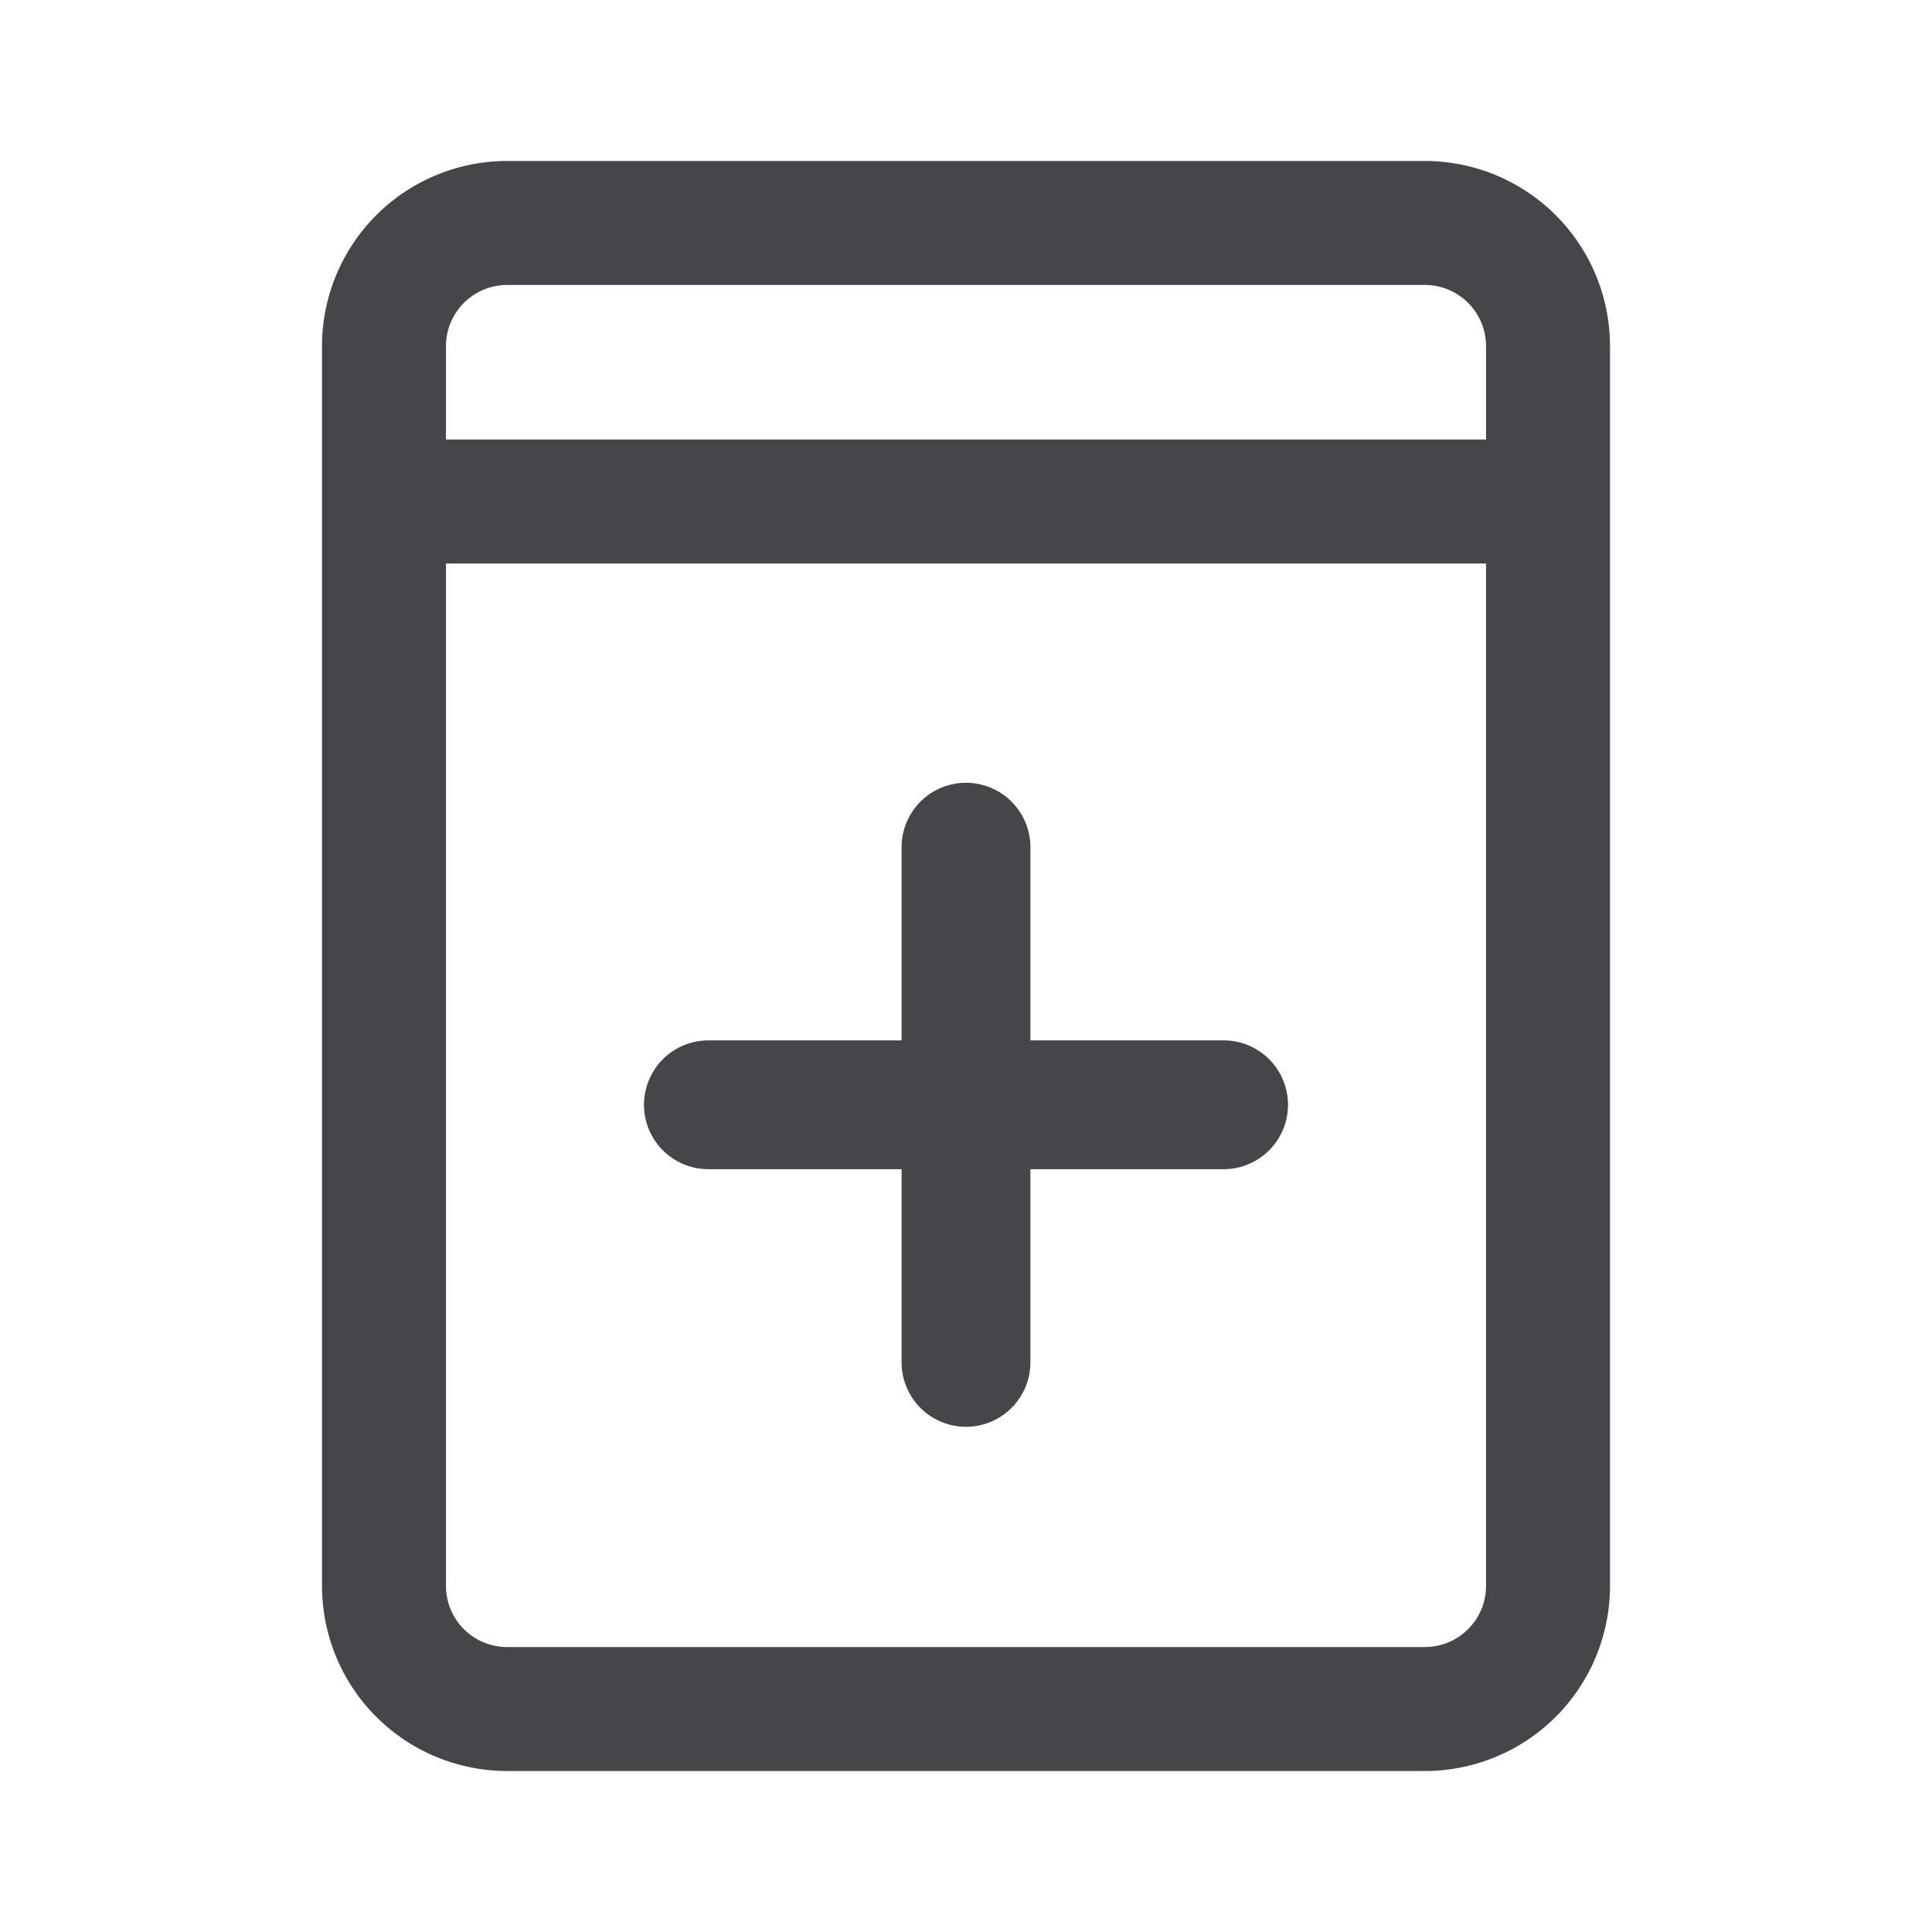 <svg xmlns="http://www.w3.org/2000/svg" fill="none" viewBox="0 0 24 24"><path fill="#46464A" fill-rule="evenodd" d="M6.3 3.54a.76.76 0 0 0-.76.76v1.16h12.92V4.3a.76.76 0 0 0-.76-.76H6.3ZM4 4.3v15.4A2.3 2.3 0 0 0 6.3 22h11.4a2.3 2.3 0 0 0 2.3-2.3V4.3A2.3 2.3 0 0 0 17.7 2H6.3A2.3 2.3 0 0 0 4 4.3Zm14.46 15.4V7H5.54v12.7c0 .42.34.76.76.76h11.4c.42 0 .76-.34.76-.76Zm-7.26-6.776H8.8a.8.8 0 0 0 0 1.6h2.4v2.4a.8.8 0 0 0 1.6 0v-2.4h2.4a.8.8 0 0 0 0-1.6h-2.4v-2.4a.8.8 0 0 0-1.6 0v2.4Z" clip-rule="evenodd"/></svg>